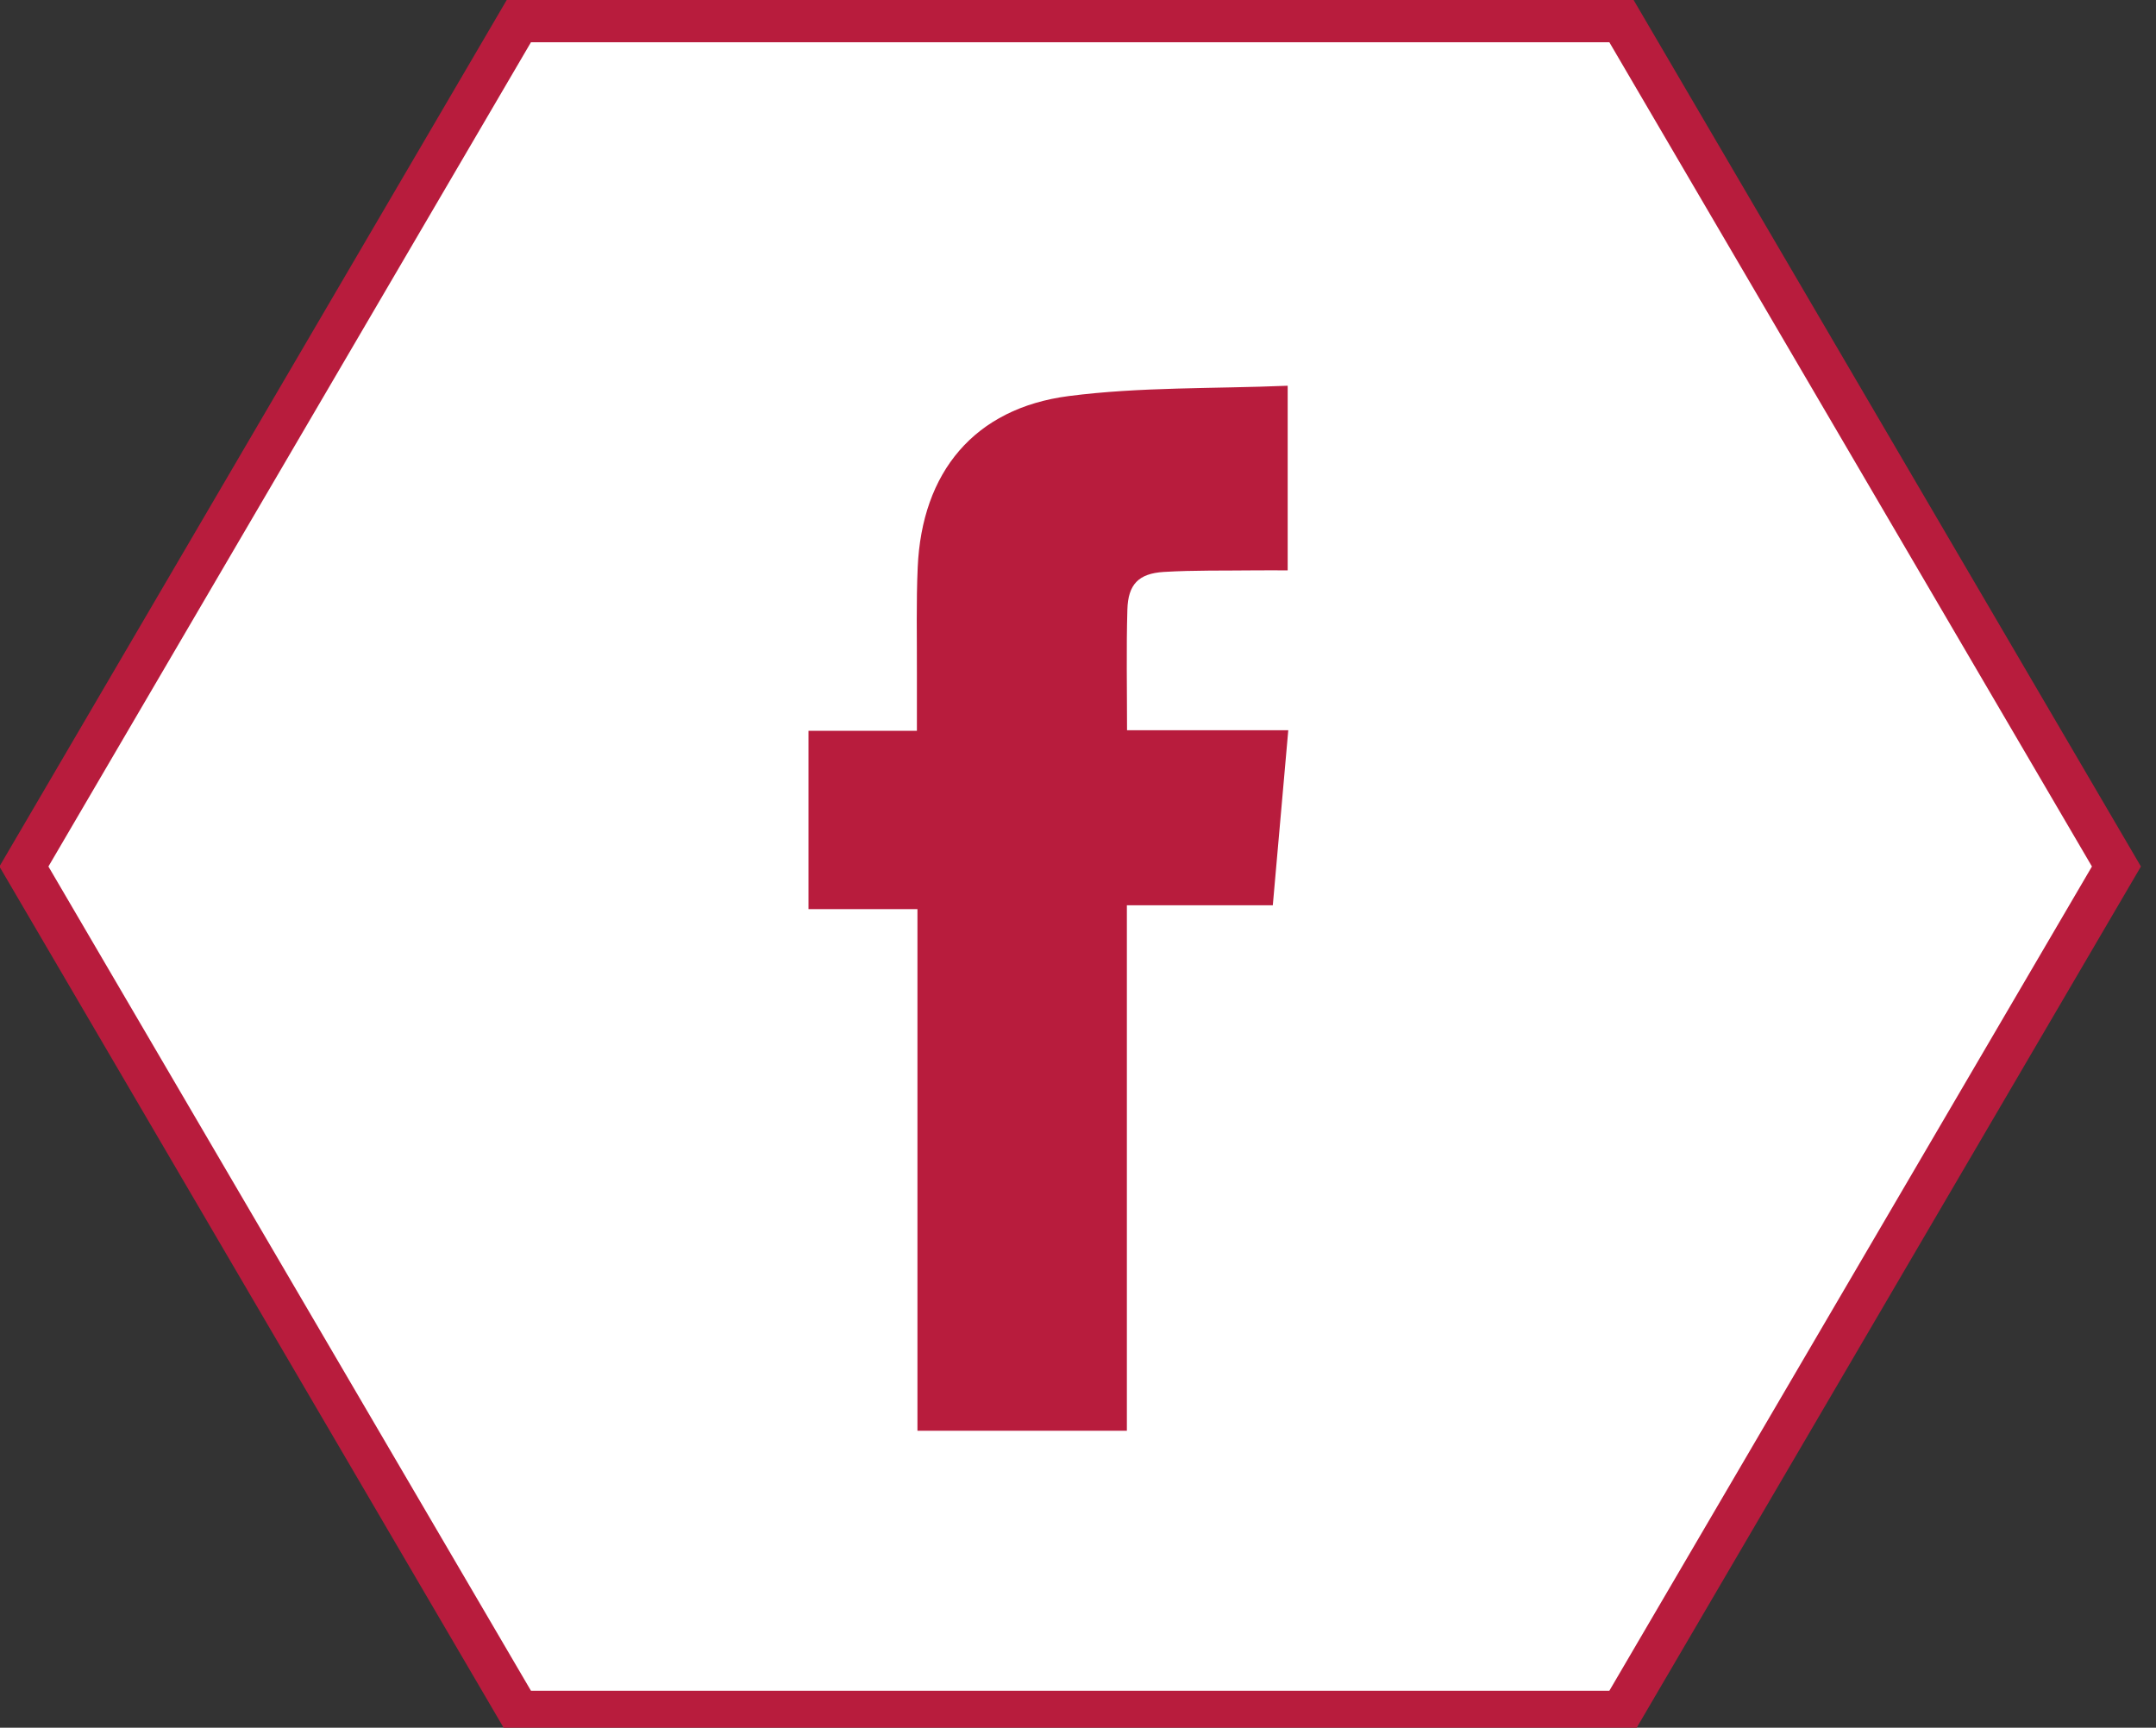 <?xml version="1.0" encoding="utf-8"?>
<!-- Generator: Adobe Illustrator 16.0.0, SVG Export Plug-In . SVG Version: 6.00 Build 0)  -->
<!DOCTYPE svg PUBLIC "-//W3C//DTD SVG 1.1//EN" "http://www.w3.org/Graphics/SVG/1.1/DTD/svg11.dtd">
<svg version="1.1" id="圖層_1" xmlns="http://www.w3.org/2000/svg" xmlns:xlink="http://www.w3.org/1999/xlink" x="0px" y="0px"
	 width="51px" height="40.875px" viewBox="0 0 51 40.875" enable-background="new 0 0 51 40.875" xml:space="preserve">
<rect x="0" y="0" width="51" height="40.875" fill="#333333" stroke="none"/>
<polygon fill="#FFFFFF" stroke="#B81C3D" stroke-miterlimit="10" points="12.273,40.5 0.566,20.5 12.273,0.5 38.356,0.5 
	50.064,20.5 38.356,40.5 "/>
<path fill-rule="evenodd" clip-rule="evenodd" fill="#B81C3D" d="M30.46,9.126c0,1.521,0,2.902,0,4.368
	c-0.268,0-0.525-0.003-0.782,0c-0.717,0.009-1.435-0.006-2.148,0.037c-0.598,0.037-0.846,0.295-0.862,0.893
	c-0.027,0.932-0.008,1.865-0.008,2.852c1.273,0,2.527,0,3.814,0c-0.124,1.398-0.243,2.742-0.366,4.142c-1.153,0-2.282,0-3.452,0
	c0,4.167,0,8.276,0,12.431c-1.664,0-3.287,0-4.954,0c0-4.1,0-8.193,0-12.34c-0.874,0-1.706,0-2.577,0c0-1.427,0-2.801,0-4.219
	c0.837,0,1.673,0,2.564,0c0-0.49-0.002-0.938,0-1.385c0.003-0.826-0.018-1.653,0.019-2.478c0.097-2.257,1.338-3.767,3.573-4.057
	C26.97,9.152,28.693,9.199,30.46,9.126z"/>
</svg>
